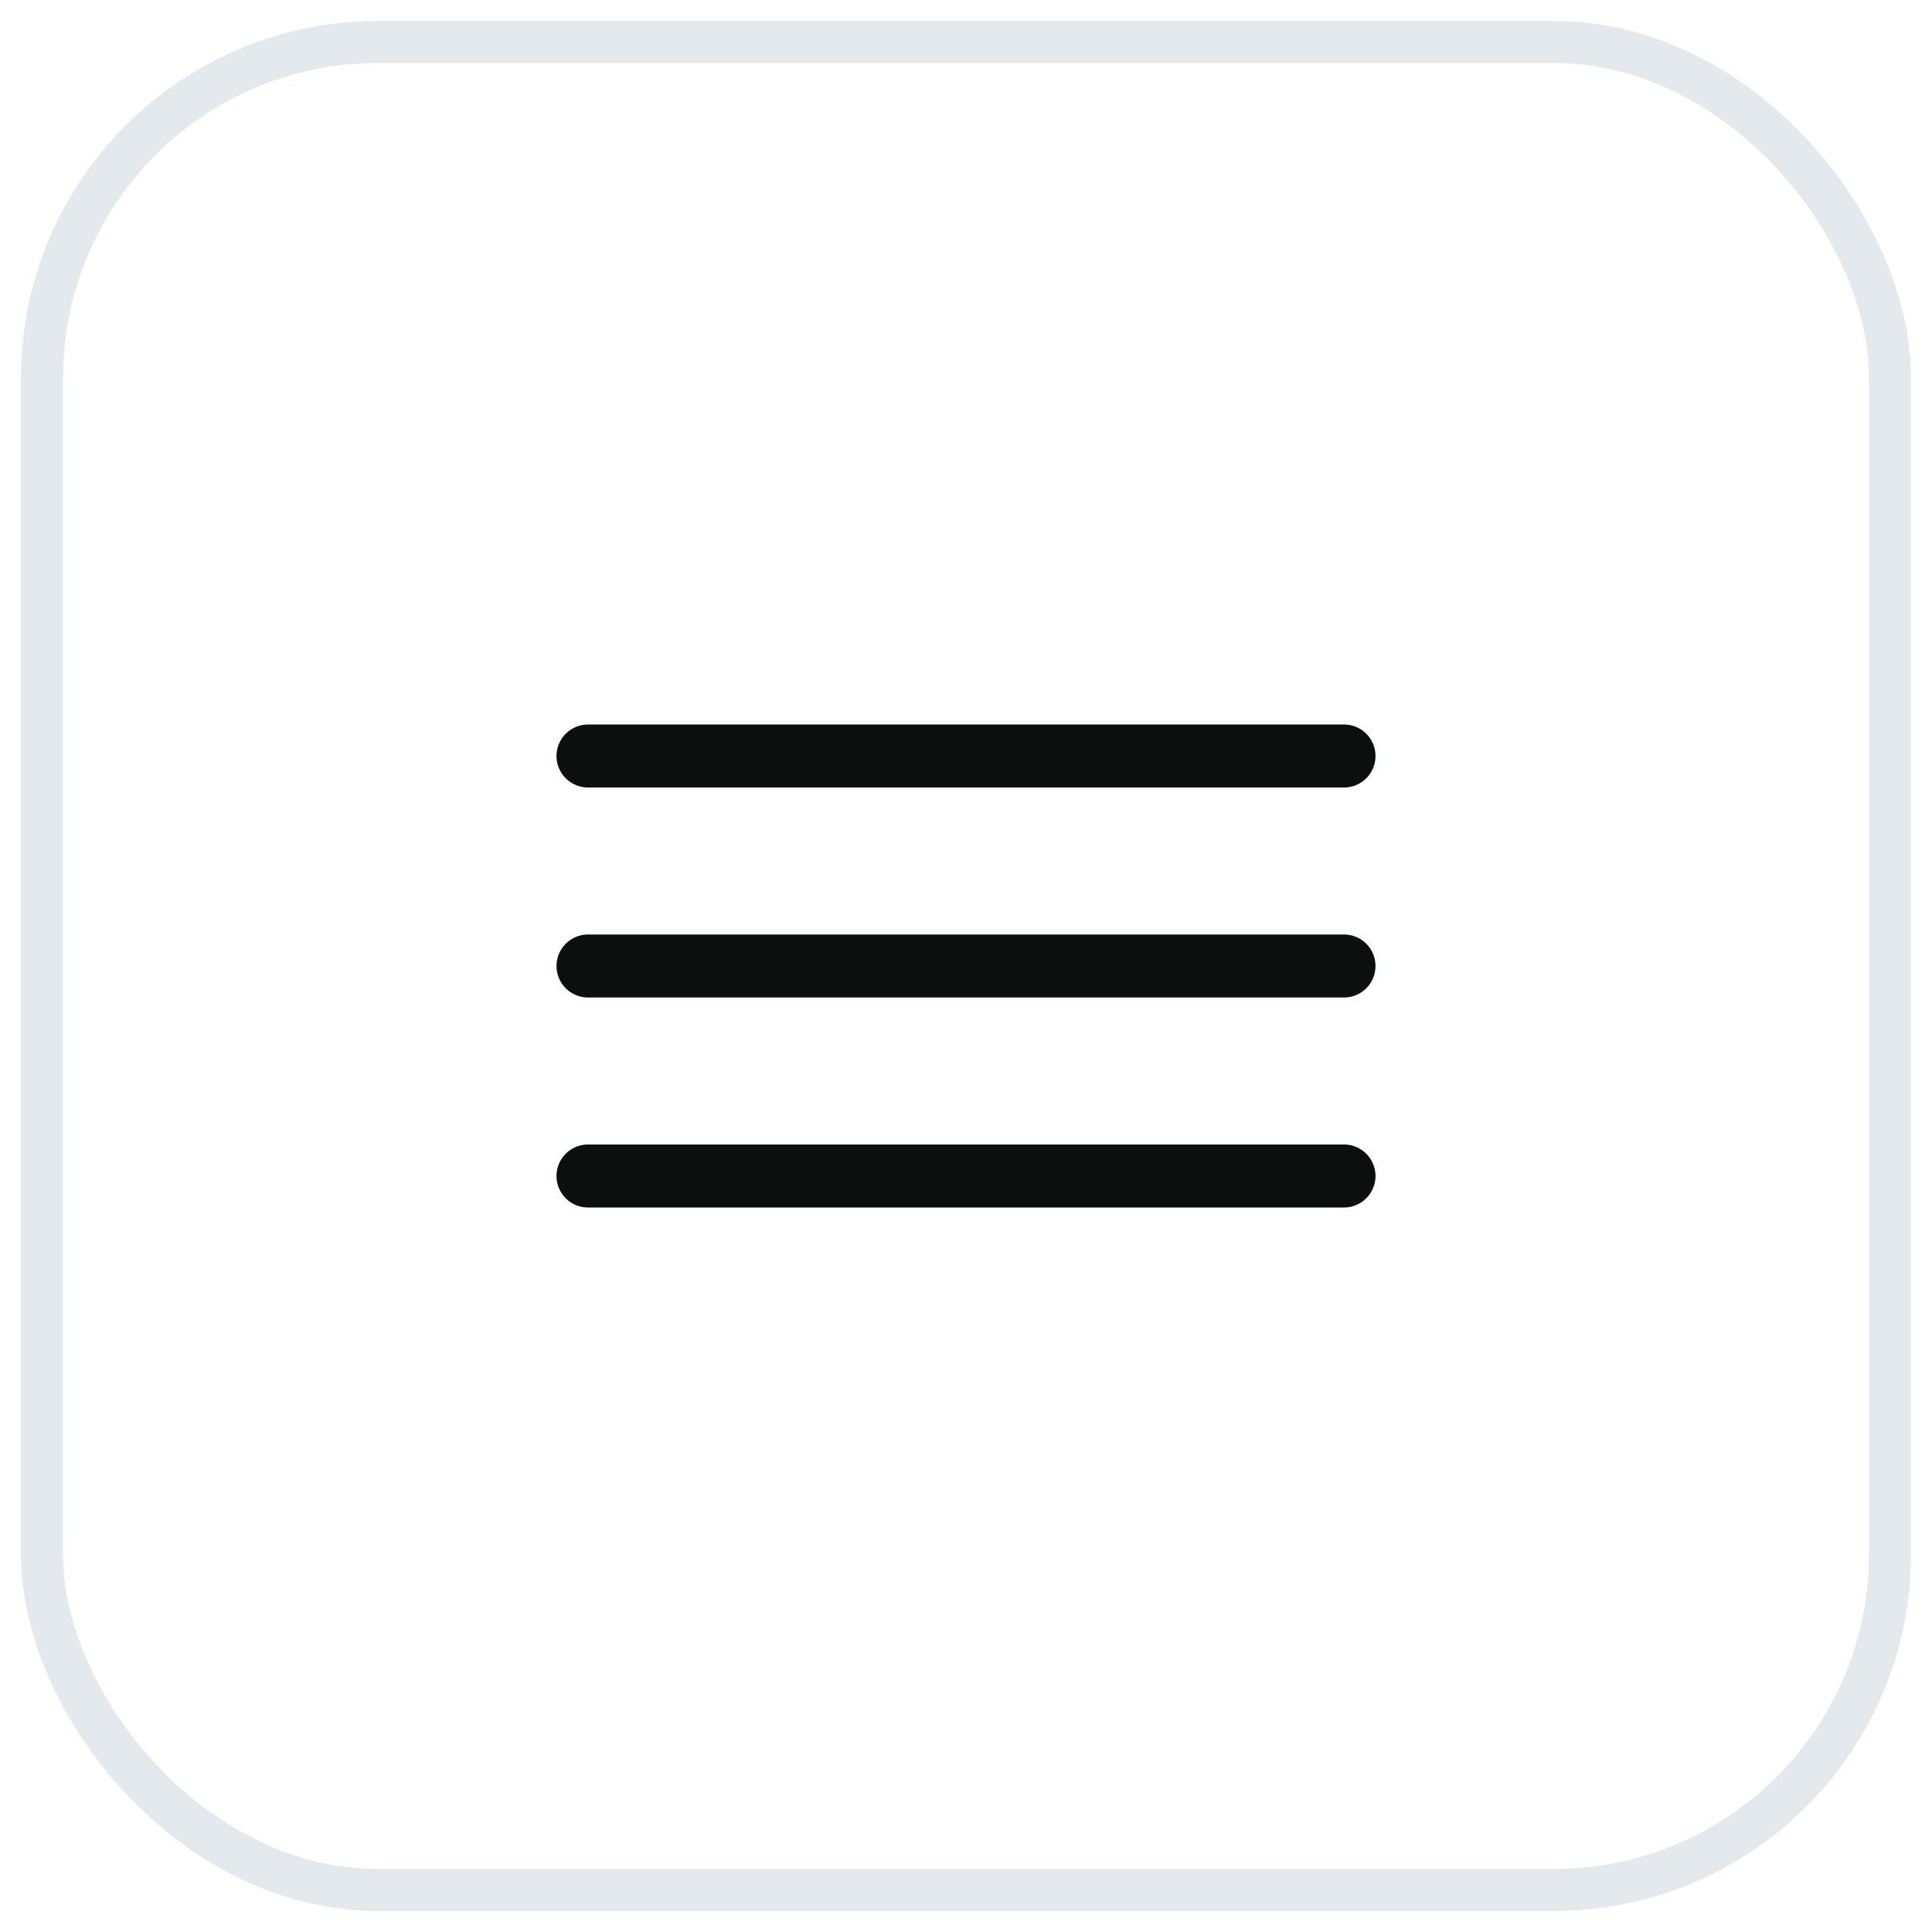 <svg width="46" height="46" viewBox="0 0 46 46" fill="none" xmlns="http://www.w3.org/2000/svg">
<rect x="1" y="1" width="44" height="44" rx="8" stroke="#E4E9EE"/>
<path d="M14 18H32" stroke="#0B0F0E" stroke-width="1.5" stroke-linecap="round"/>
<path d="M14 23H32" stroke="#0B0F0E" stroke-width="1.5" stroke-linecap="round"/>
<path d="M14 28H32" stroke="#0B0F0E" stroke-width="1.5" stroke-linecap="round"/>
</svg>

